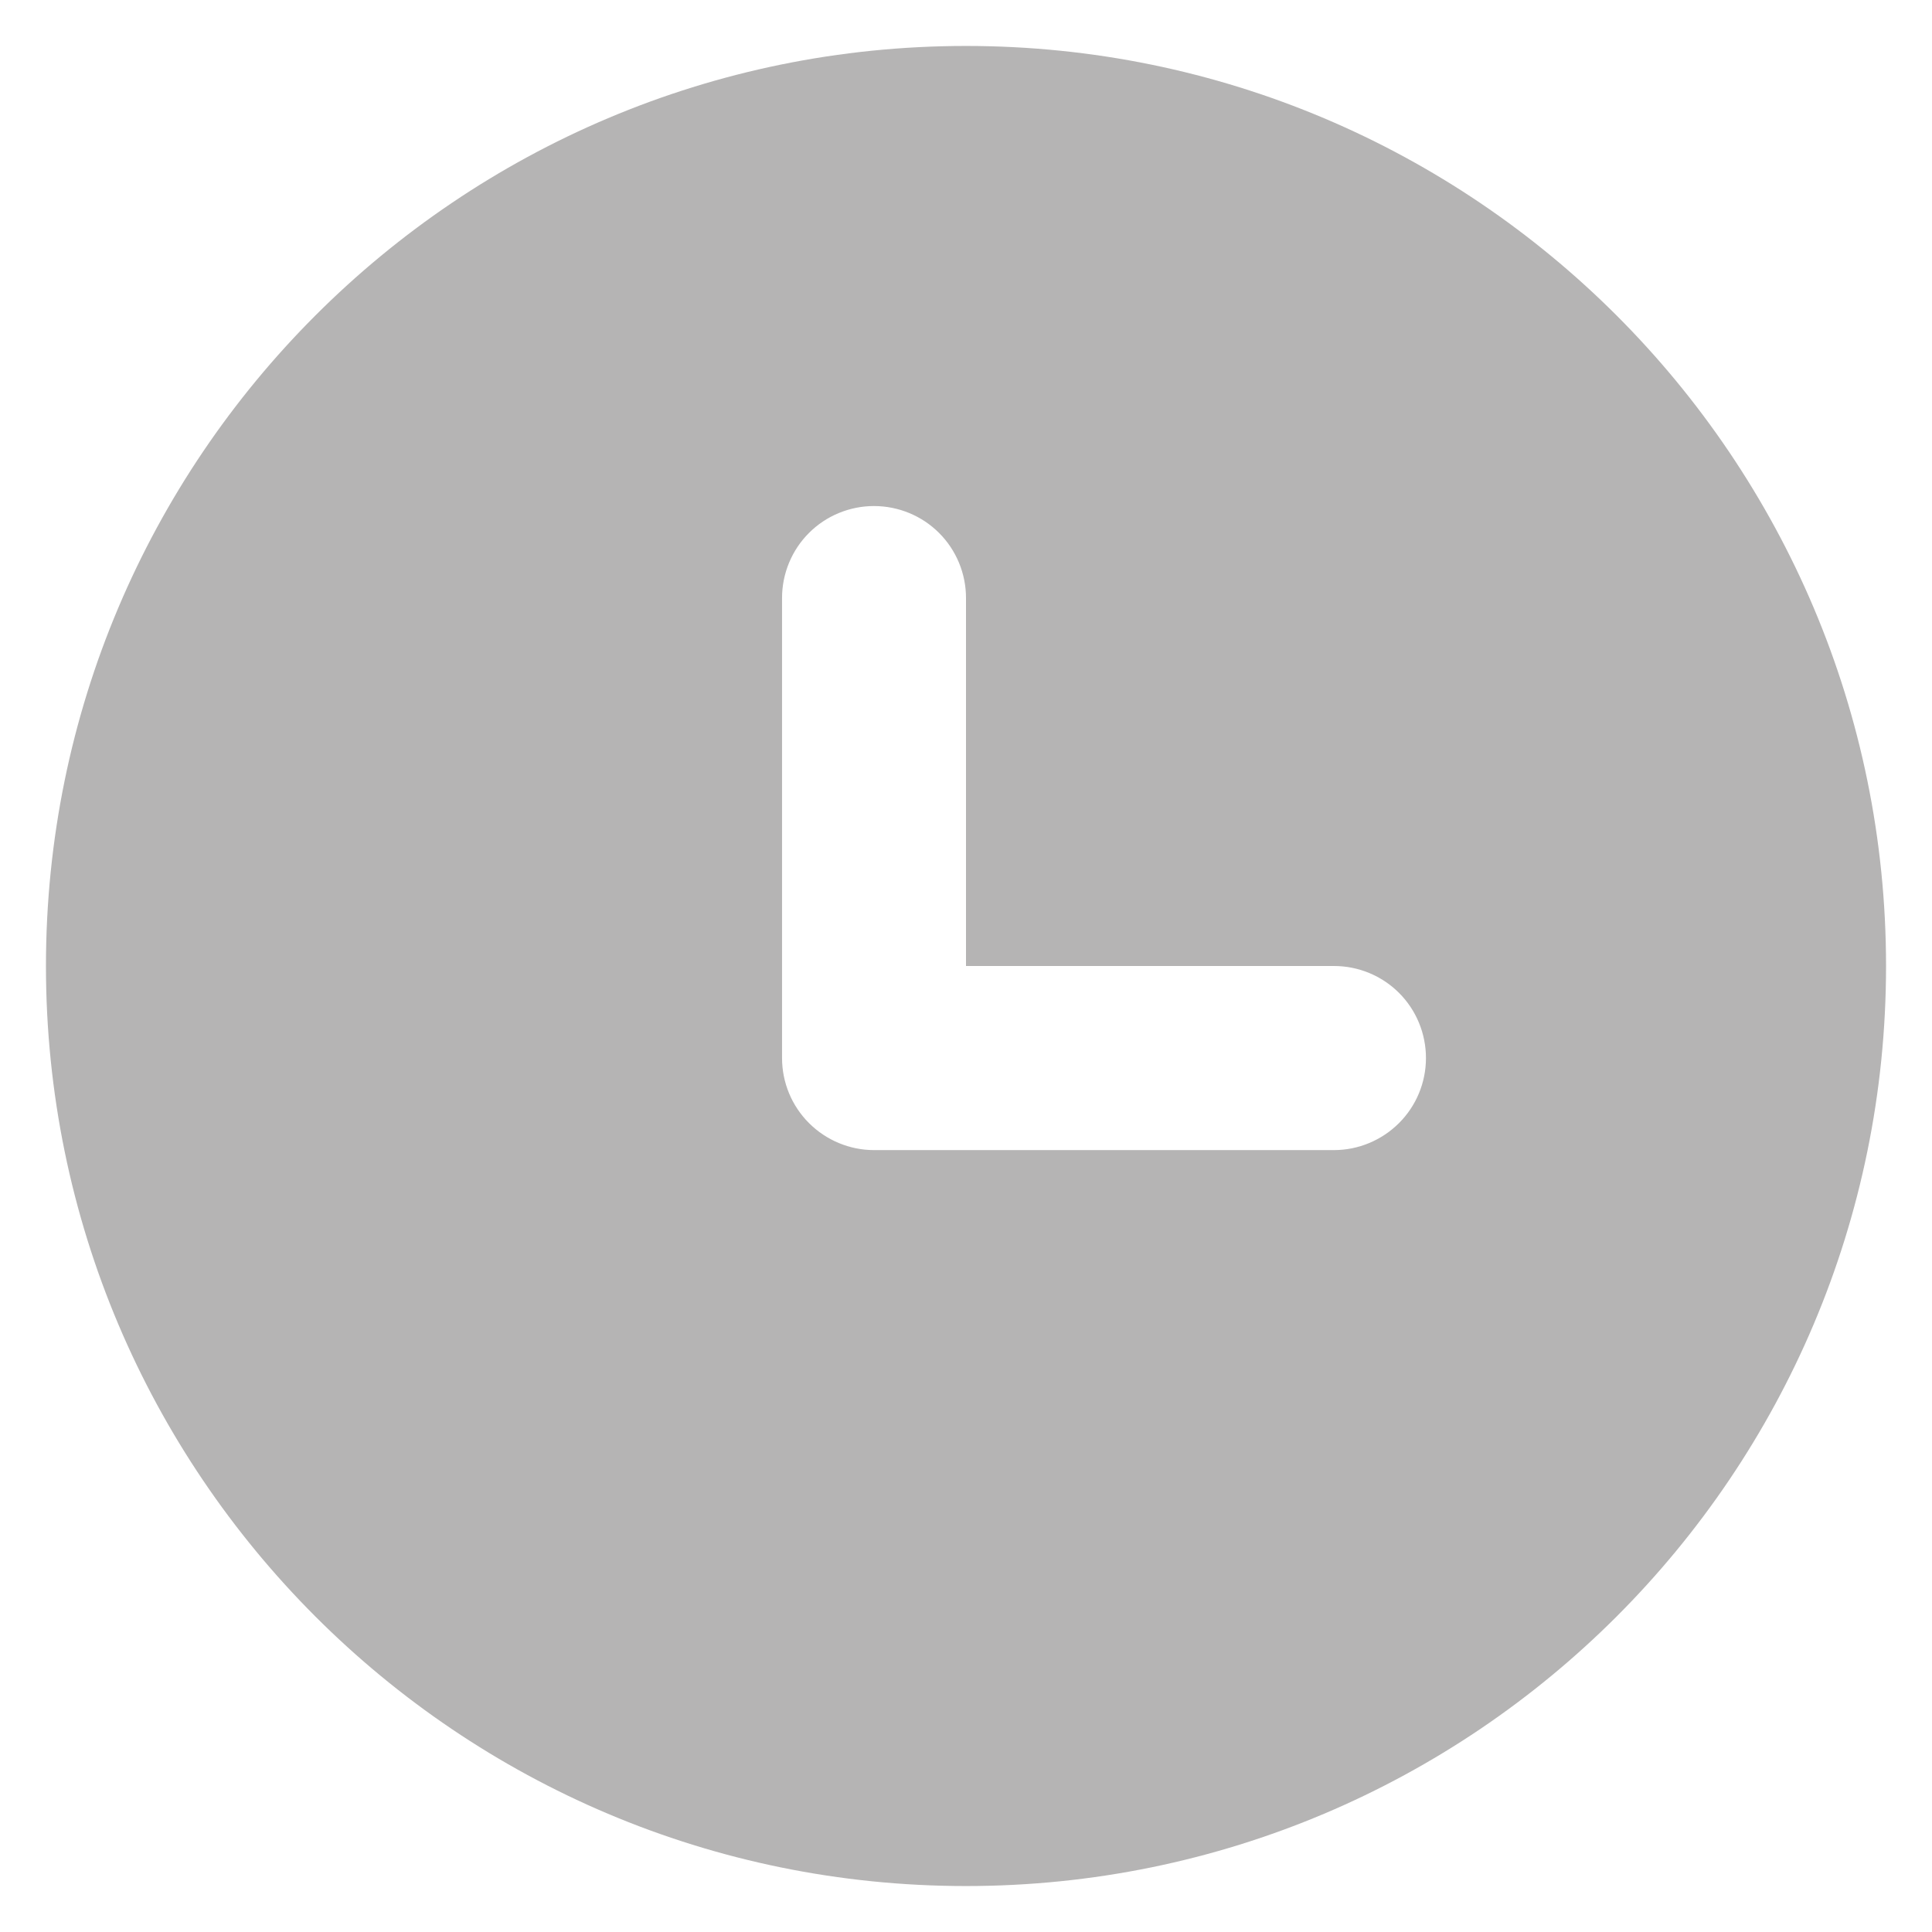 <svg width="14" height="14" viewBox="0 0 14 14" fill="none" xmlns="http://www.w3.org/2000/svg">
<path fill-rule="evenodd" clip-rule="evenodd" d="M0.333 7C0.333 3.318 3.318 0.333 7 0.333C10.682 0.333 13.667 3.318 13.667 7C13.667 10.682 10.682 13.667 7 13.667C3.318 13.667 0.333 10.682 0.333 7ZM7 4.333C7 4.157 6.93 3.987 6.805 3.862C6.68 3.737 6.51 3.667 6.333 3.667C6.157 3.667 5.987 3.737 5.862 3.862C5.737 3.987 5.667 4.157 5.667 4.333V7.667C5.667 7.844 5.737 8.013 5.862 8.138C5.987 8.263 6.157 8.334 6.333 8.334H9.667C9.843 8.334 10.013 8.263 10.138 8.138C10.263 8.013 10.333 7.844 10.333 7.667C10.333 7.49 10.263 7.32 10.138 7.195C10.013 7.07 9.843 7 9.667 7H7V4.333Z" fill="#B5B4B4"/>
</svg>
